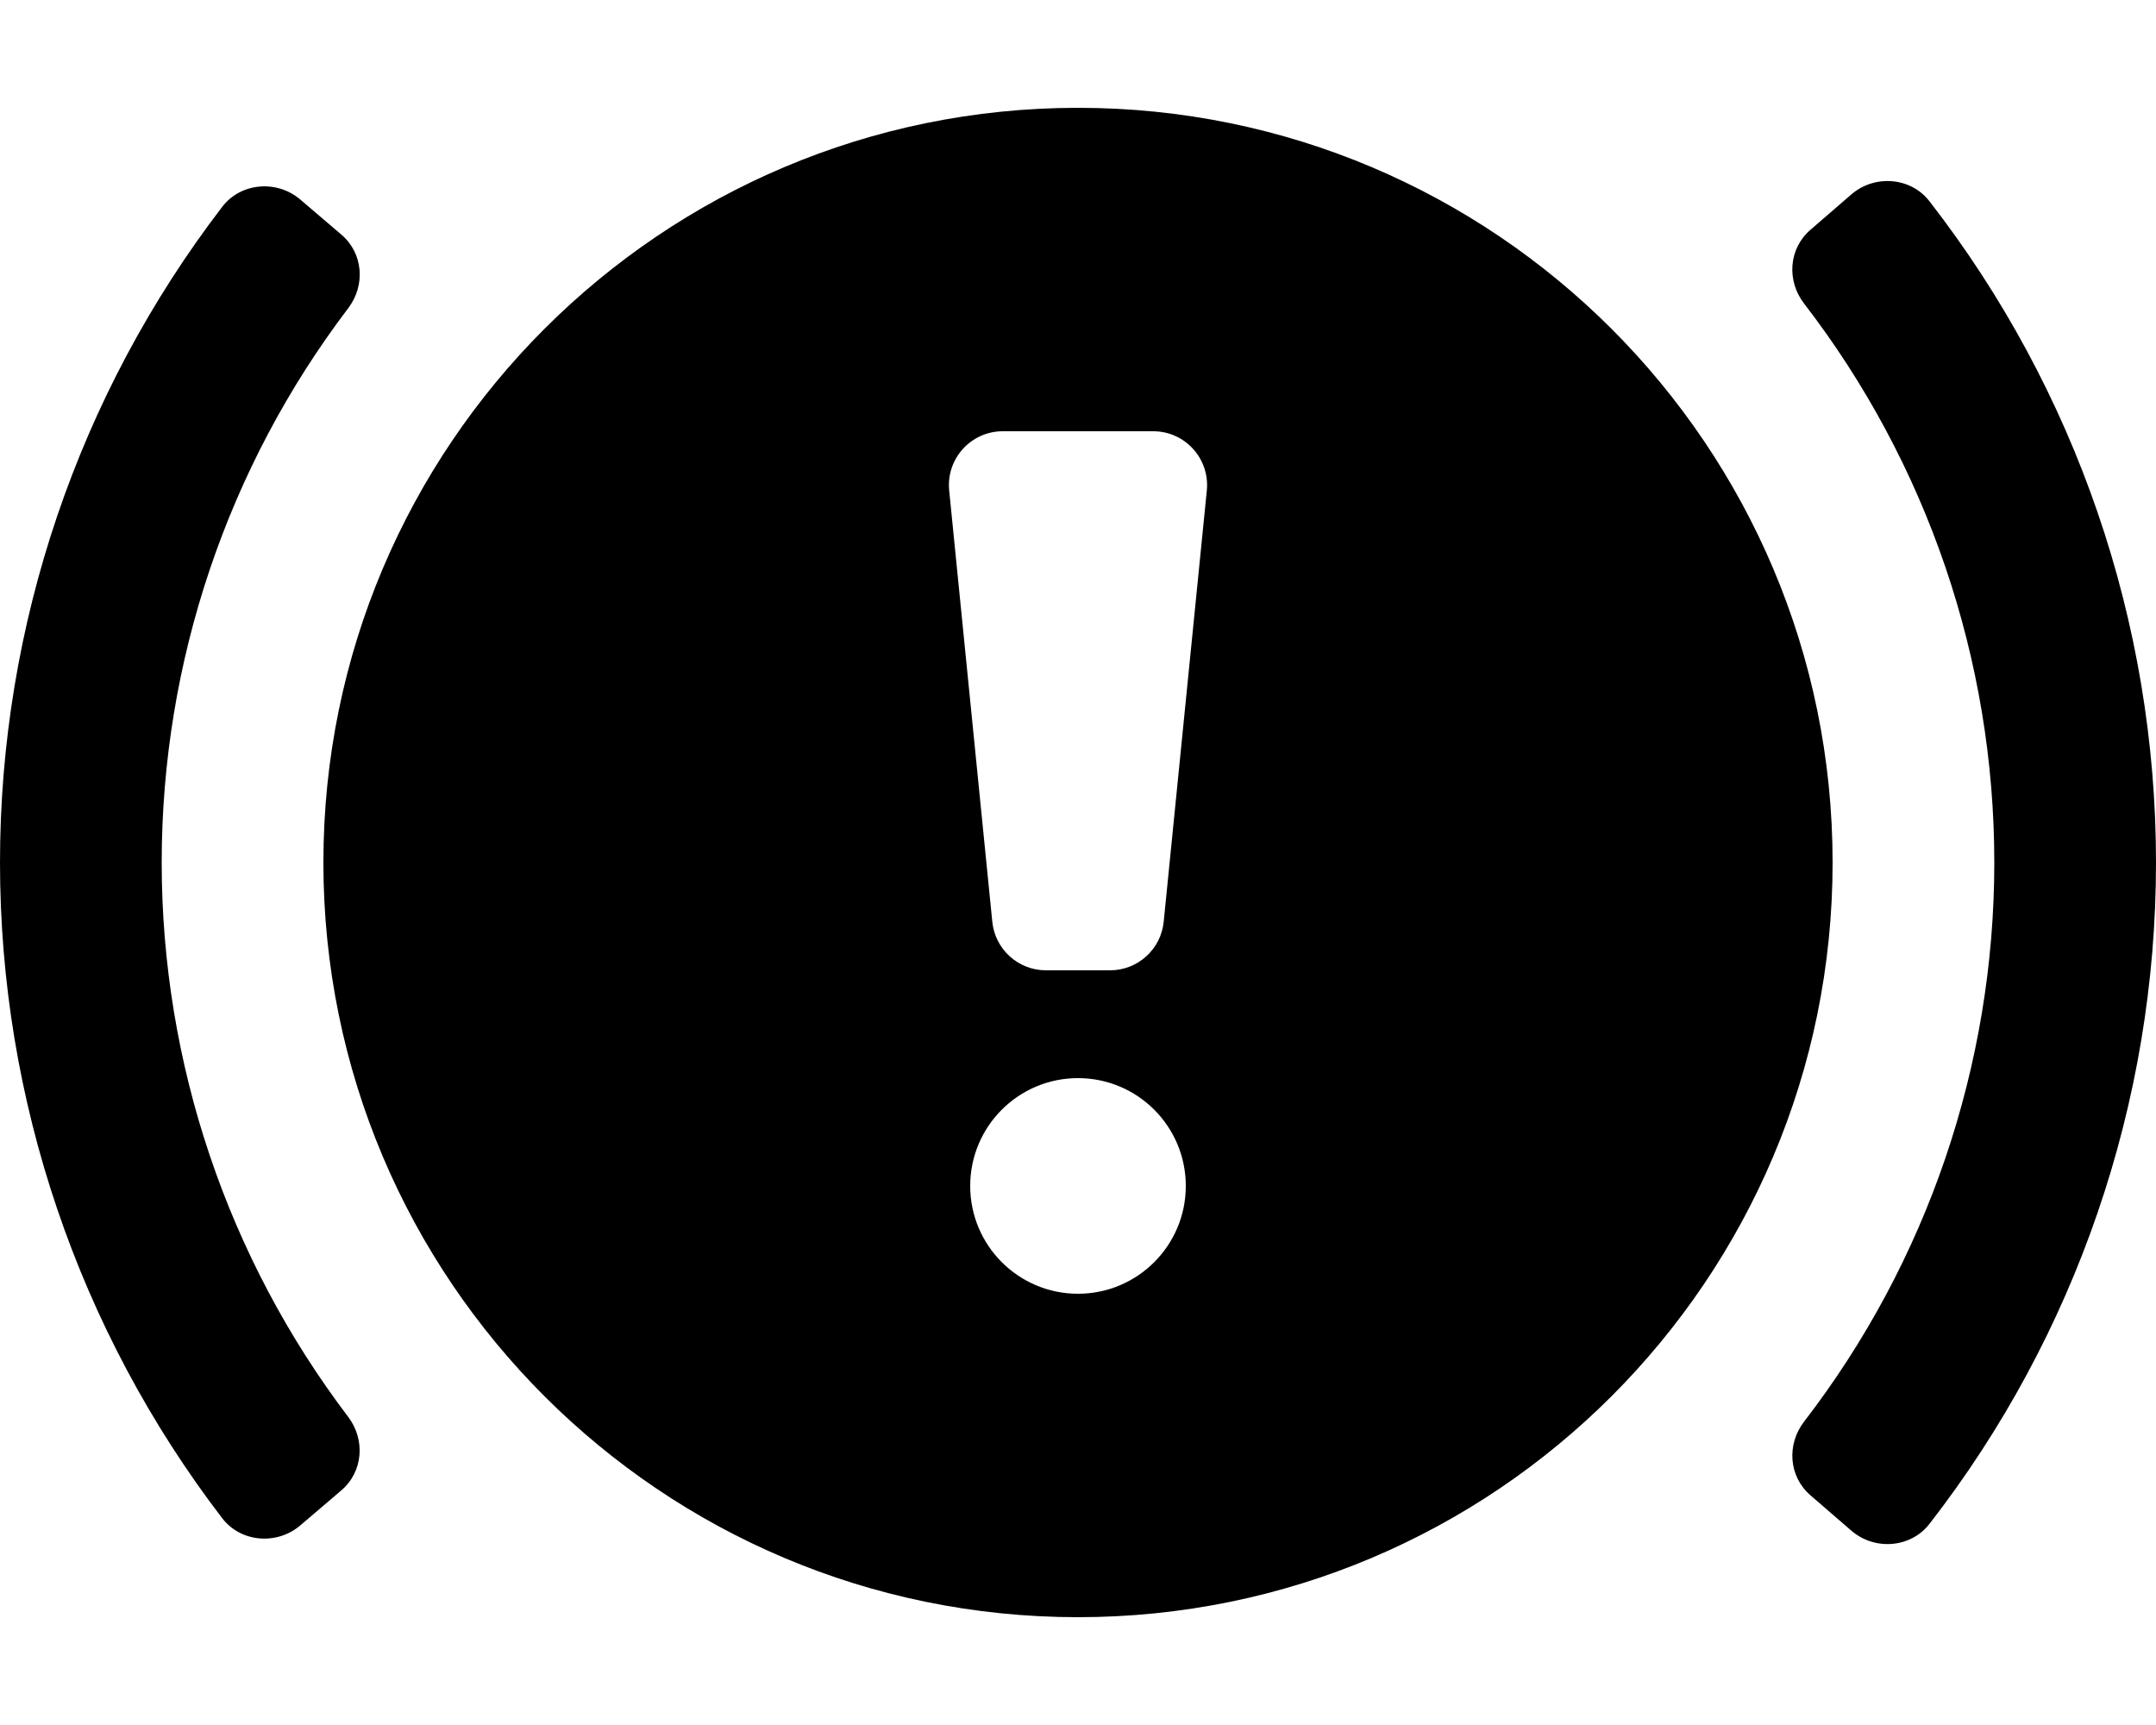 <svg xmlns="http://www.w3.org/2000/svg" viewBox="0 0 640 512">
  <path
    d="M48 256c0-59.53 19.55-117.38 55.36-164.51 5.18-6.81 4.48-16.31-2.03-21.86l-12.2-10.41c-6.91-5.9-17.62-5.06-23.15 2.15C23.32 117.02 0 185.5 0 256c0 70.47 23.32 138.96 65.96 194.62 5.53 7.21 16.23 8.05 23.15 2.16l12.19-10.4c6.51-5.55 7.21-15.04 2.04-21.86C67.55 373.37 48 315.53 48 256zM320 32C196.3 32 96 132.3 96 256c0 123.76 100.3 224 224 224s224-100.24 224-224c0-123.7-100.3-224-224-224zm0 352c-17.67 0-32-14.33-32-32s14.33-32 32-32 32 14.33 32 32-14.33 32-32 32zm25.44-110.41c-.82 8.18-7.7 14.41-15.92 14.41h-19.04c-8.22 0-15.1-6.23-15.92-14.41l-12.8-128c-.94-9.42 6.45-17.59 15.92-17.59h44.64c9.47 0 16.86 8.17 15.92 17.59l-12.8 128zM572.73 59.71c-5.58-7.18-16.29-7.95-23.17-2l-12.15 10.51c-6.47 5.6-7.1 15.09-1.88 21.87C572.04 137.47 592 195.81 592 256c0 60.23-19.96 118.57-56.46 165.95-5.22 6.78-4.59 16.27 1.88 21.87l12.15 10.5c6.87 5.95 17.59 5.18 23.17-2C616.21 396.38 640 327.31 640 256c0-71.27-23.79-140.34-67.27-196.29z"/>
</svg>
